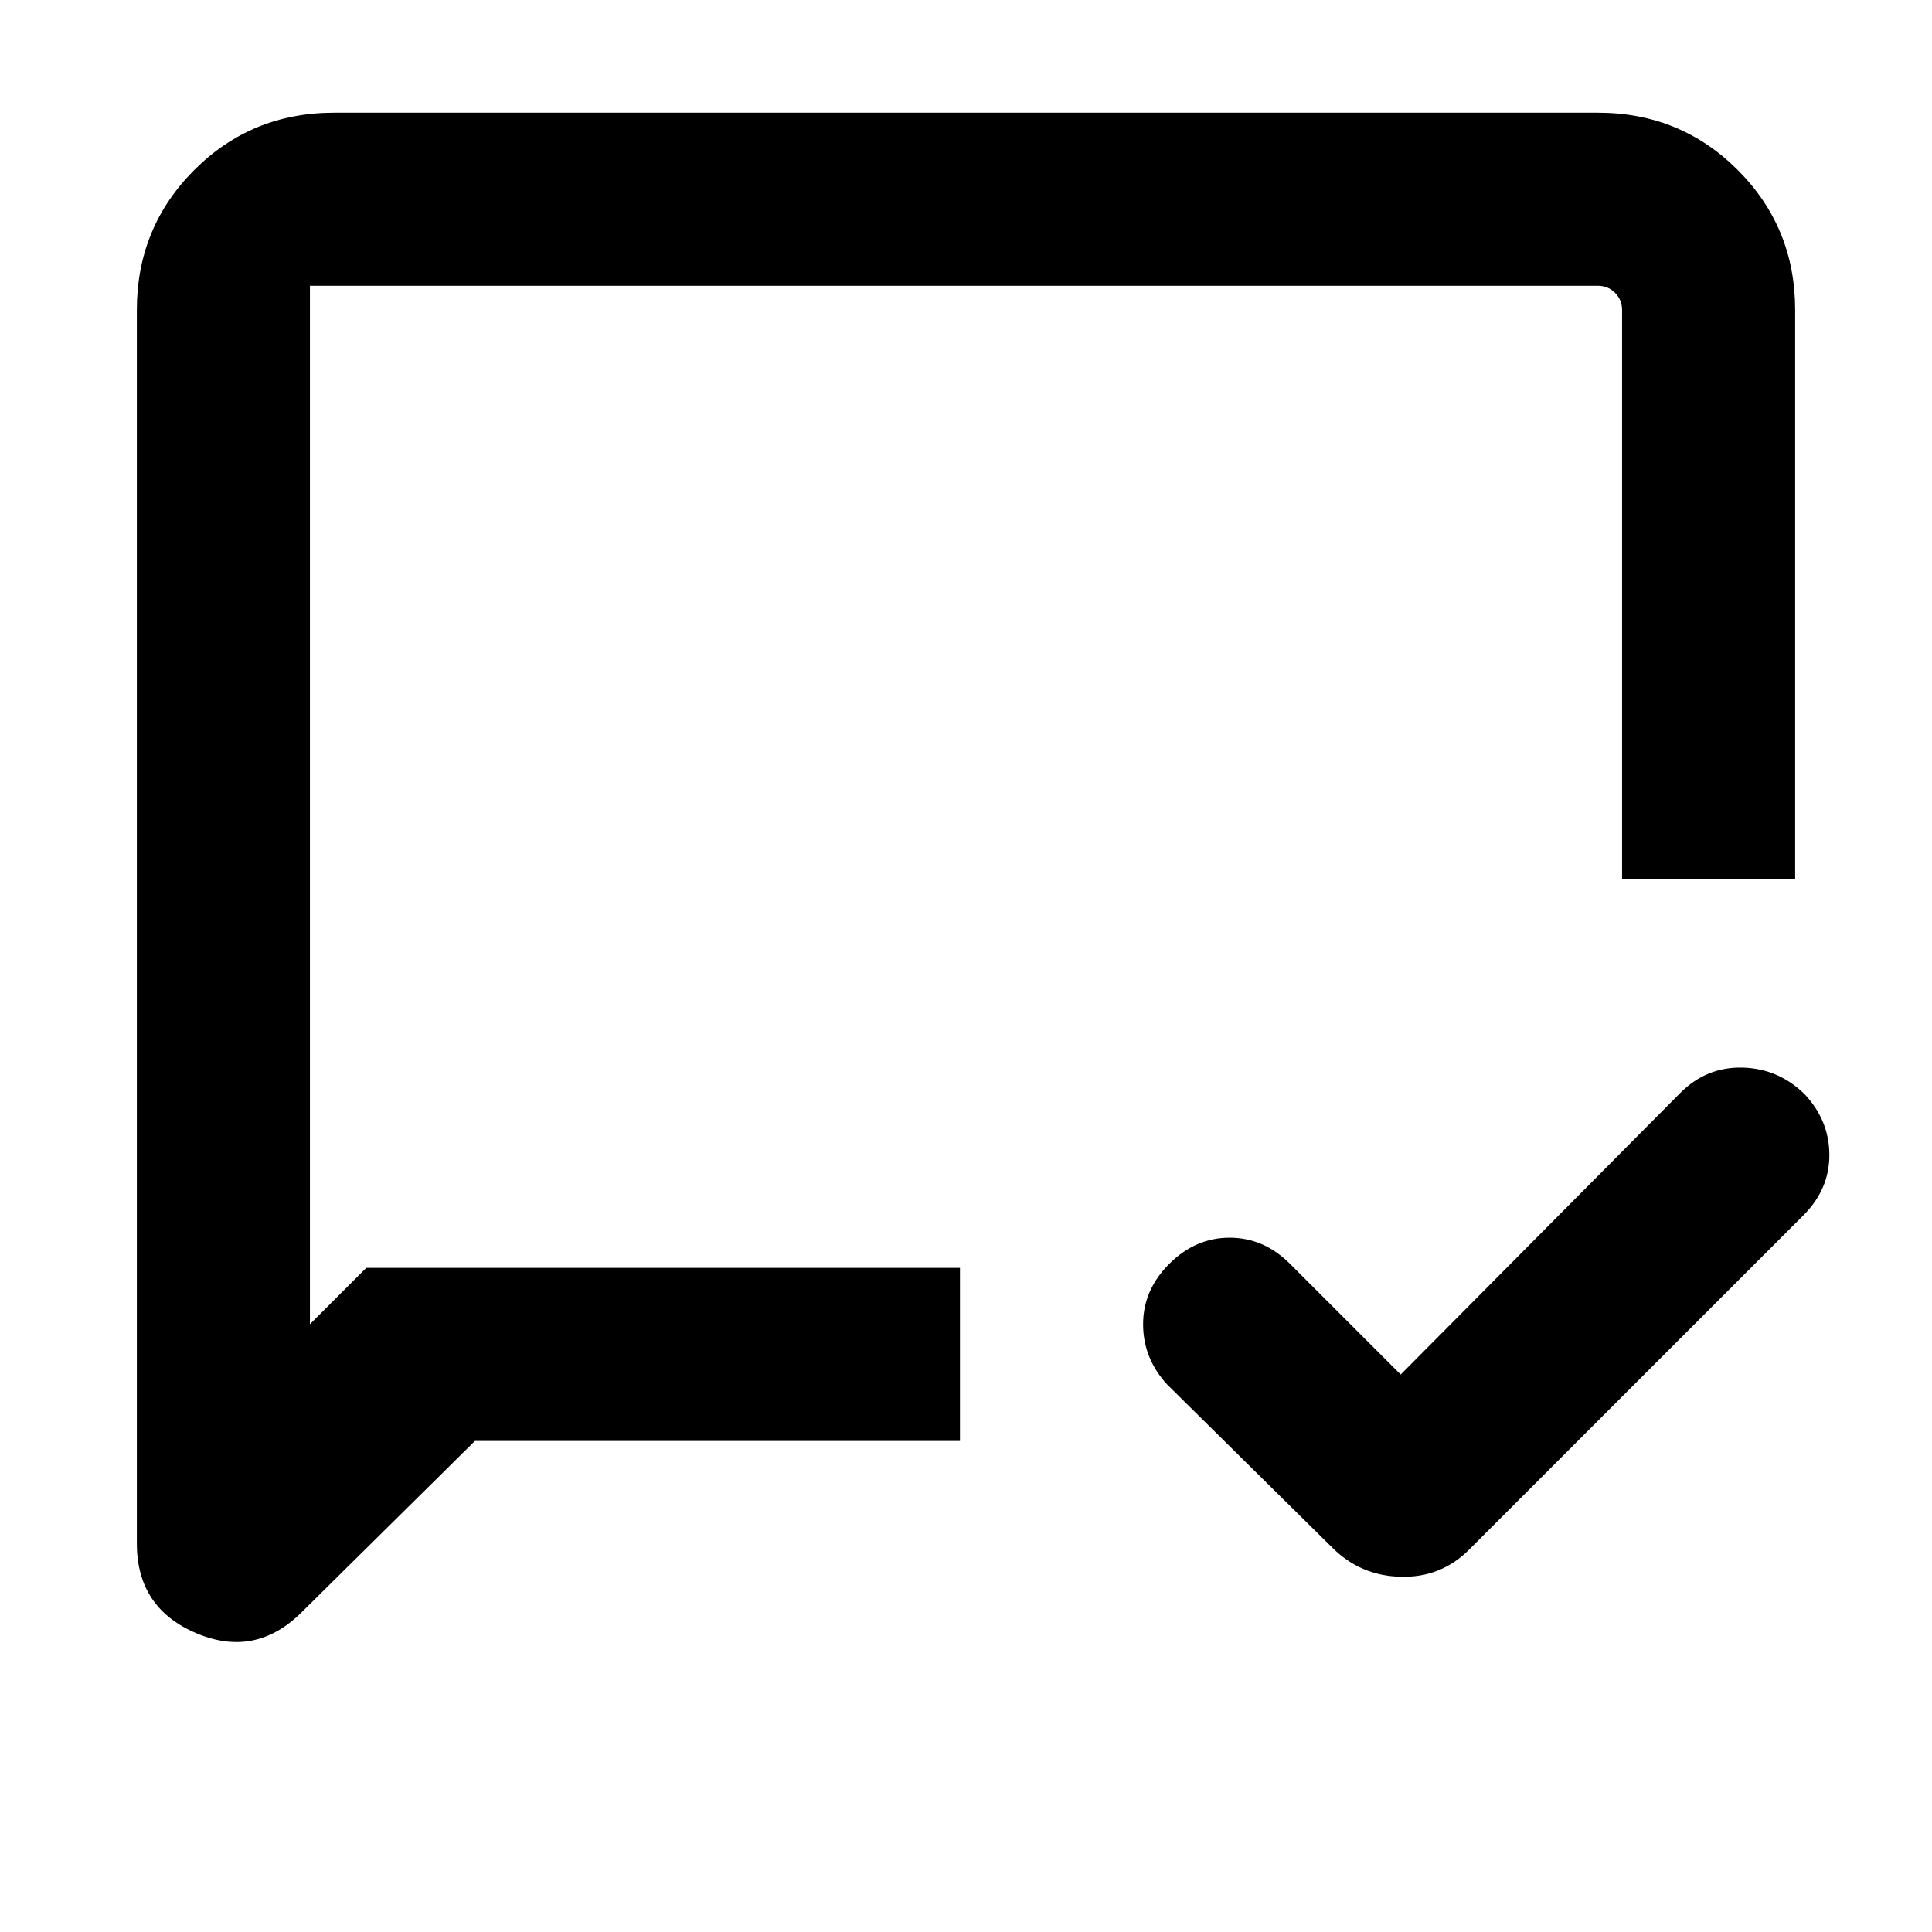 <svg xmlns="http://www.w3.org/2000/svg" height="24" width="24"><path d="m17.4 17.075 3.475-3.5q.325-.325.775-.313.45.013.775.338.3.325.3.75t-.325.75l-4.15 4.15q-.35.35-.85.337-.5-.012-.85-.362L14.5 17.2q-.3-.325-.3-.75t.325-.75q.325-.325.75-.325t.75.325ZM5.9 17.9l-2.15 2.125q-.575.575-1.312.263-.738-.313-.738-1.113V3.85q0-1.025.713-1.738Q3.125 1.4 4.15 1.4h15.7q1.025 0 1.737.712.713.713.713 1.738v7.075h-2.15V3.85q0-.125-.088-.213-.087-.087-.212-.087H3.85v12.9l.7-.7h7.375v2.15Zm-2.05-2.15v.7-12.9Z"/></svg>